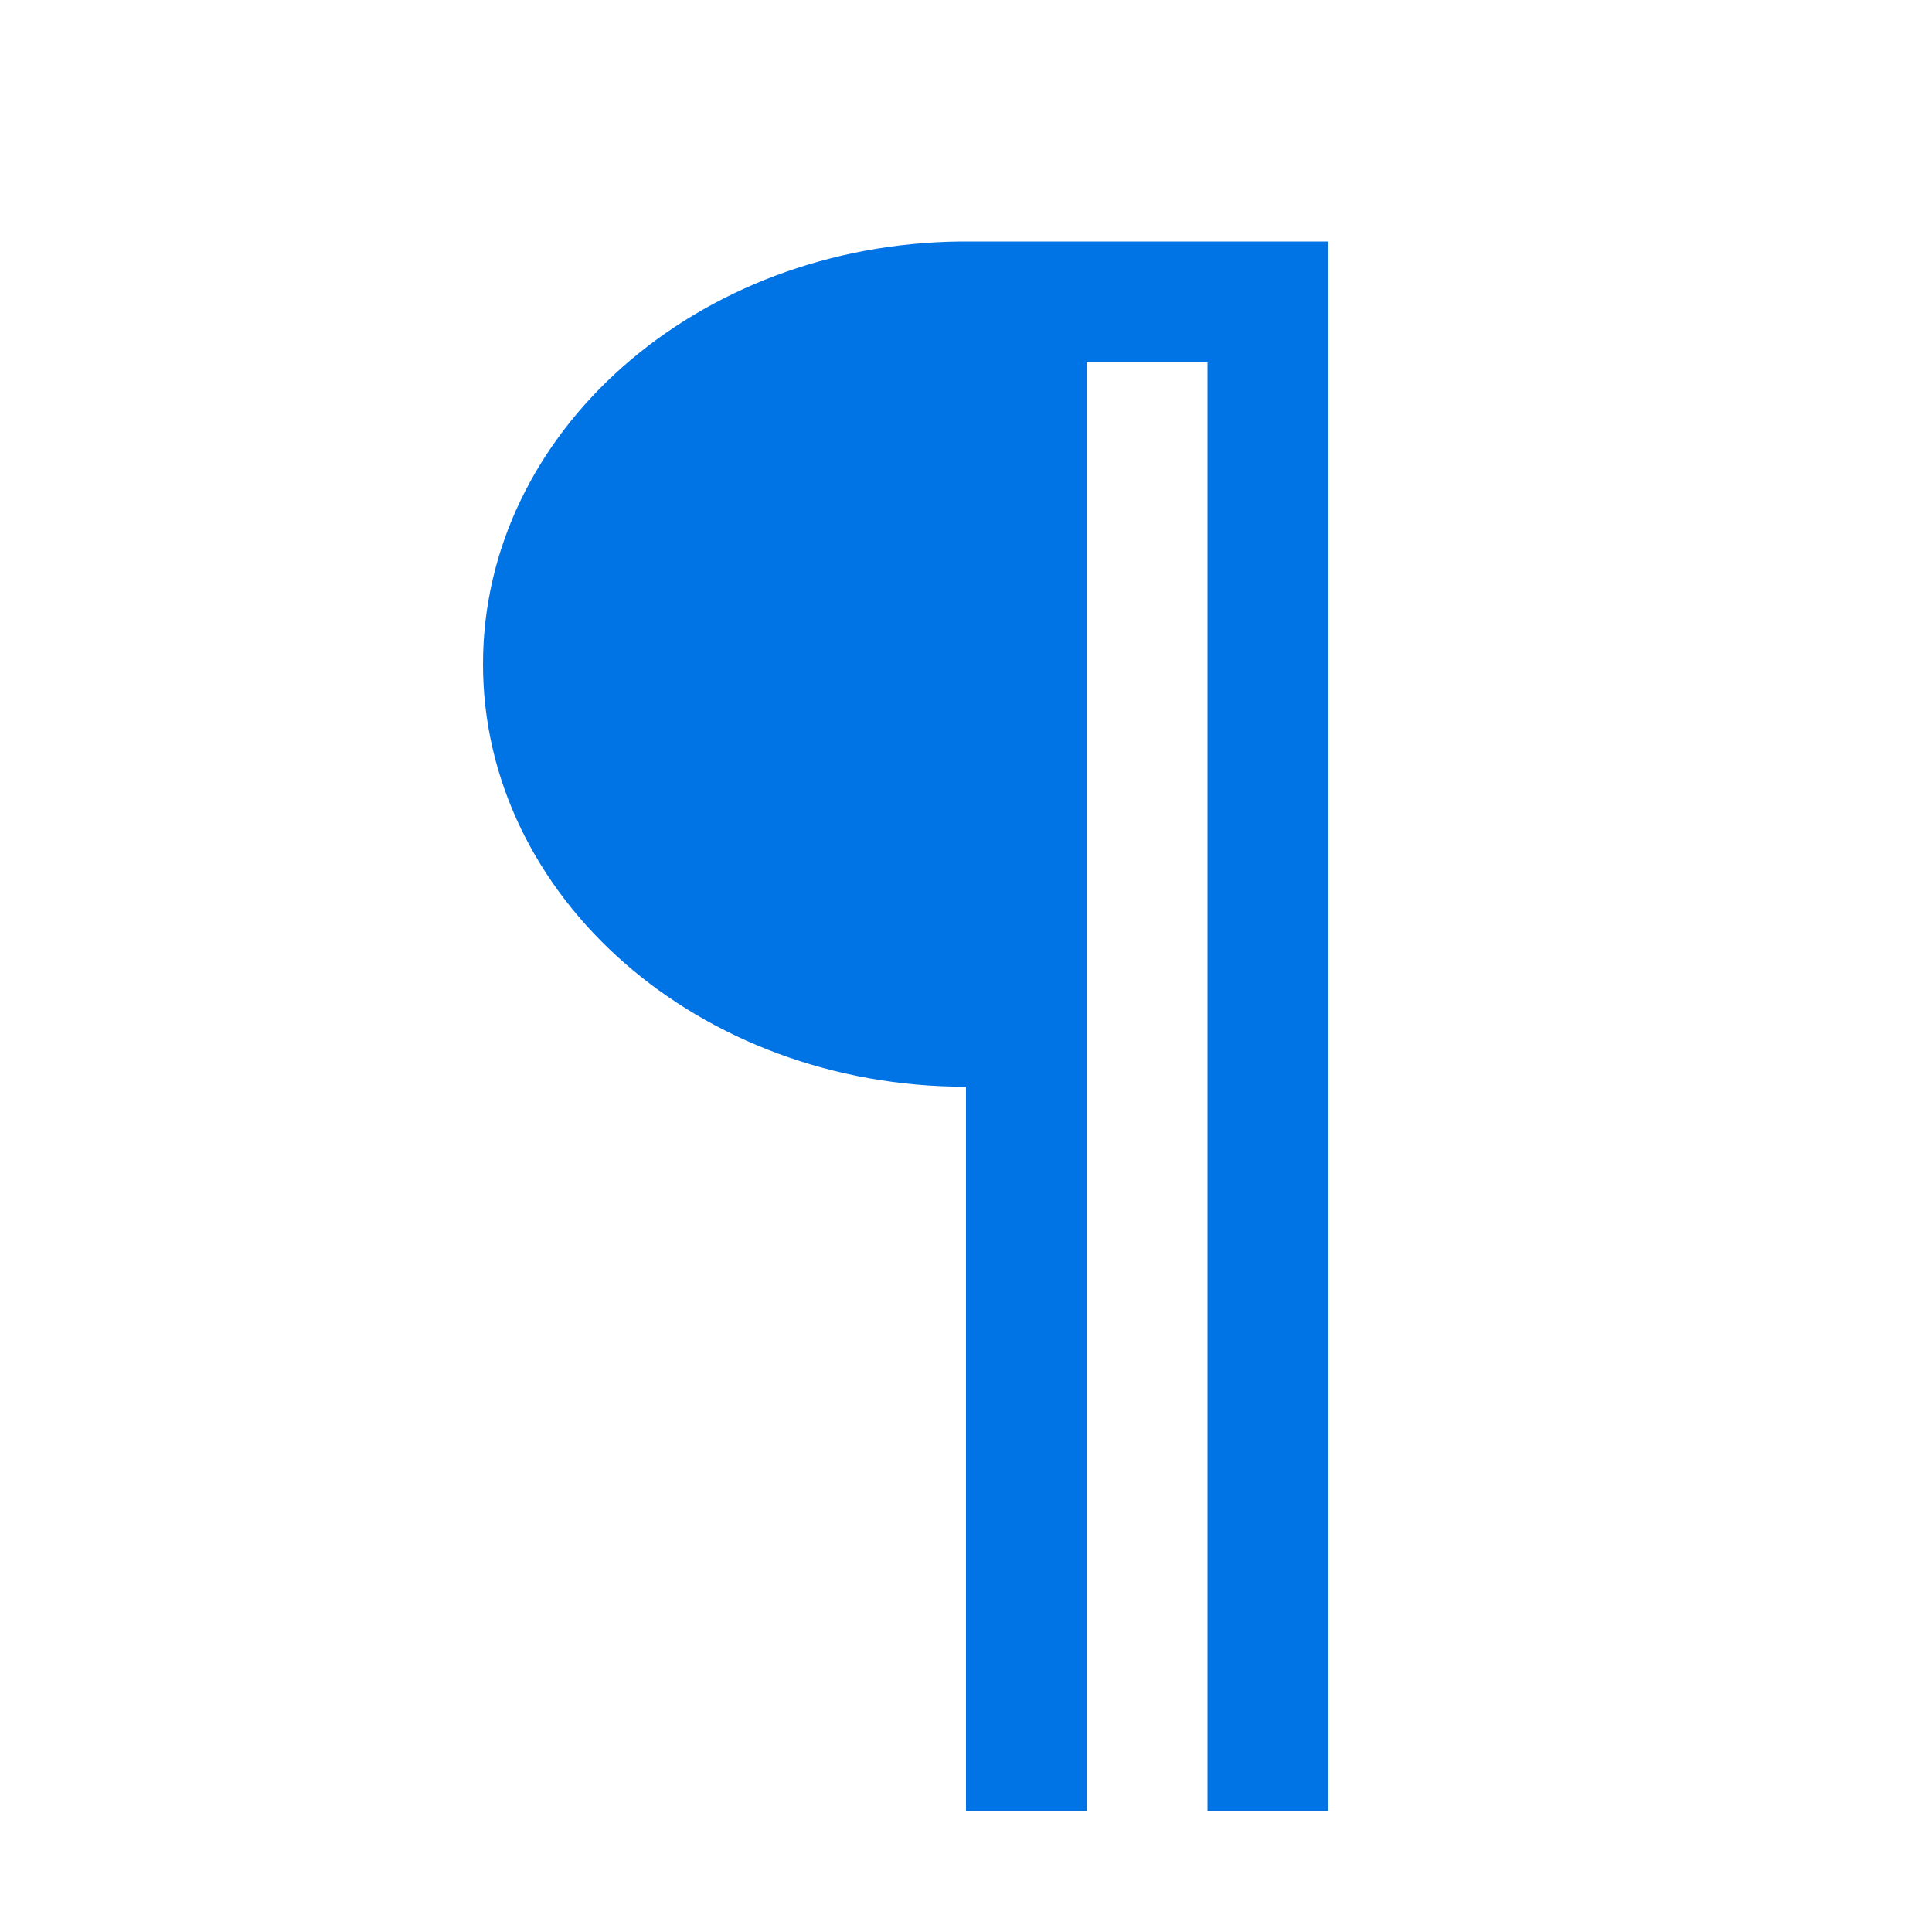 <svg viewBox="0 0 16 16" xmlns="http://www.w3.org/2000/svg">/&gt;<path style="fill:#0073E5;fill-opacity:1;fill-rule:evenodd;stroke-width:2;stroke-linecap:round;stroke-linejoin:round" d="M7.963 2C5.768 2.018 4 3.58 4 5.5 4 7.433 5.79 9 8 9v6h1V3h1v12h1V2H7.963z"/></svg>